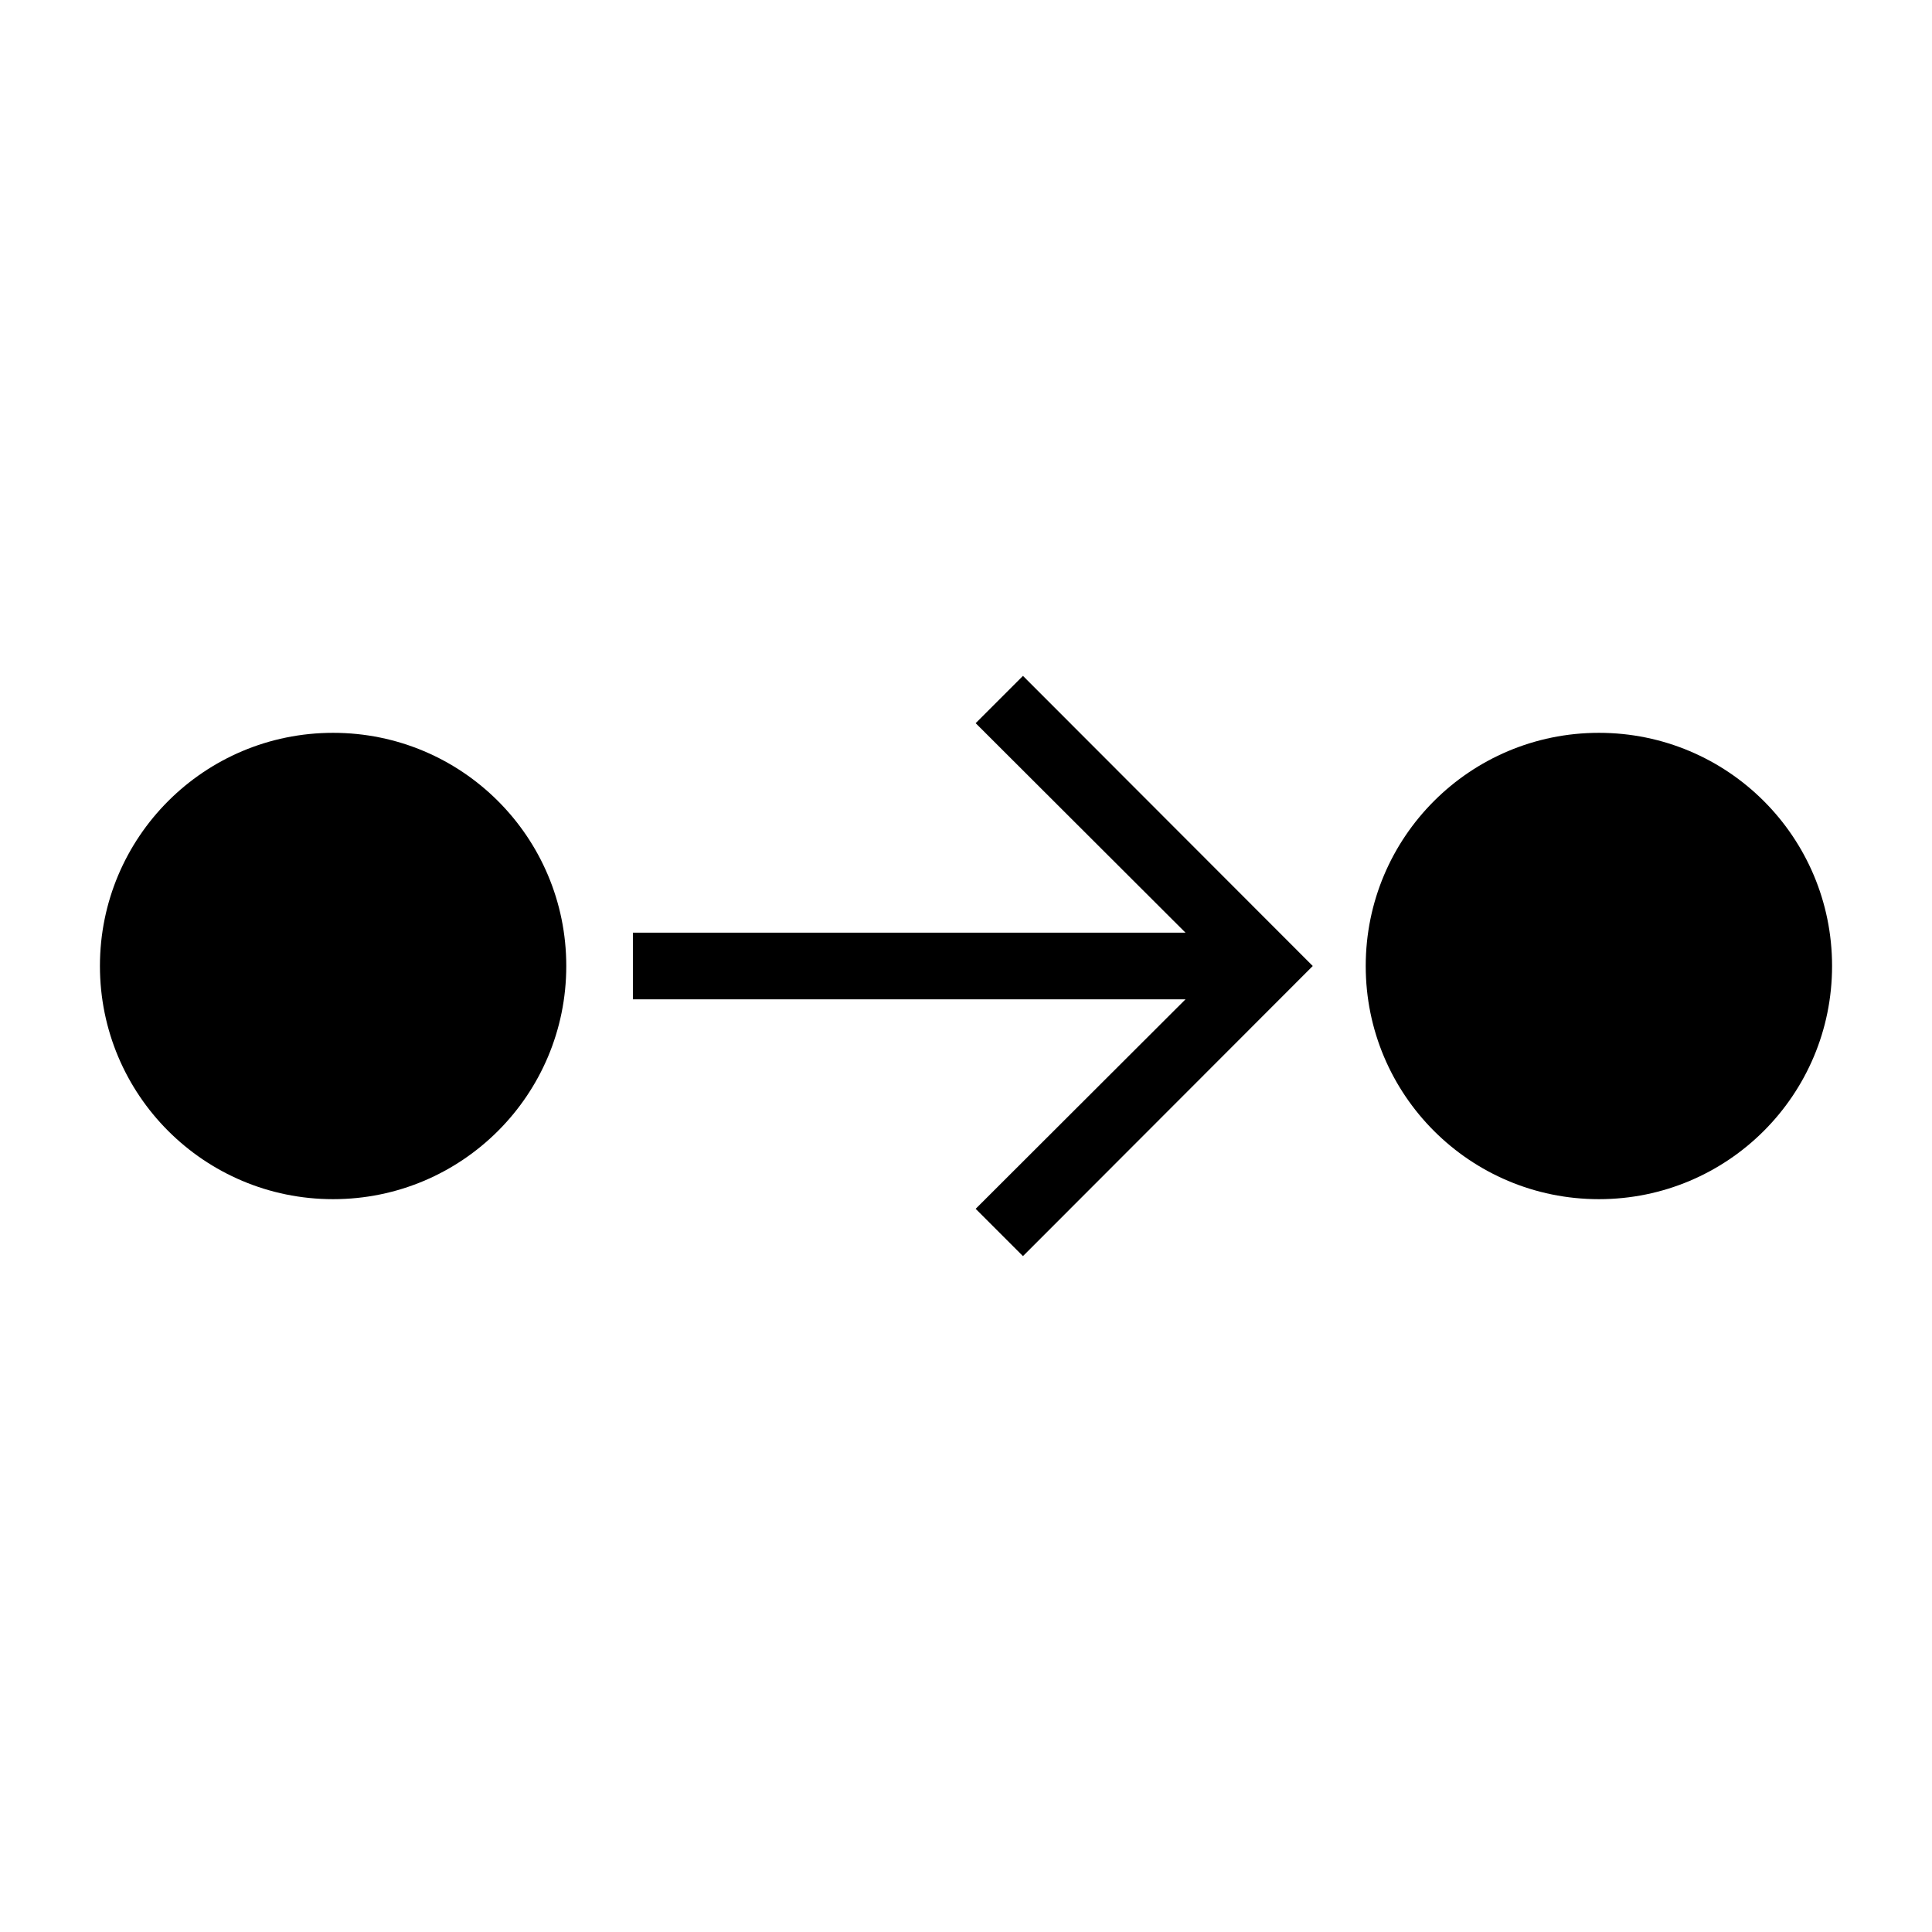 <?xml version="1.0" encoding="UTF-8"?>
<!DOCTYPE svg PUBLIC "-//W3C//DTD SVG 1.1//EN" "http://www.w3.org/Graphics/SVG/1.1/DTD/svg11.dtd">
<svg xmlns="http://www.w3.org/2000/svg" xml:space="preserve" width="580px" height="580px" shape-rendering="geometricPrecision" text-rendering="geometricPrecision" image-rendering="optimizeQuality" fill-rule="nonzero" clip-rule="nonzero" viewBox="0 0 5800 5800" xmlns:xlink="http://www.w3.org/1999/xlink">
	<title>graph_connection_directed icon</title>
	<desc>graph_connection_directed icon from the IconExperience.com I-Collection. Copyright by INCORS GmbH (www.incors.com).</desc>
		<path id="curve28"  d="M1900 2800l1659 0 -630 -629 142 -142 870 871 -870 871 -142 -142 630 -629 -1659 0 0 -200zm2900 -600c387,0 700,313 700,700 0,387 -313,700 -700,700 -387,0 -700,-313 -700,-700 0,-387 313,-700 700,-700zm-3800 0c387,0 700,313 700,700 0,387 -313,700 -700,700 -387,0 -700,-313 -700,-700 0,-387 313,-700 700,-700z"/>
</svg>